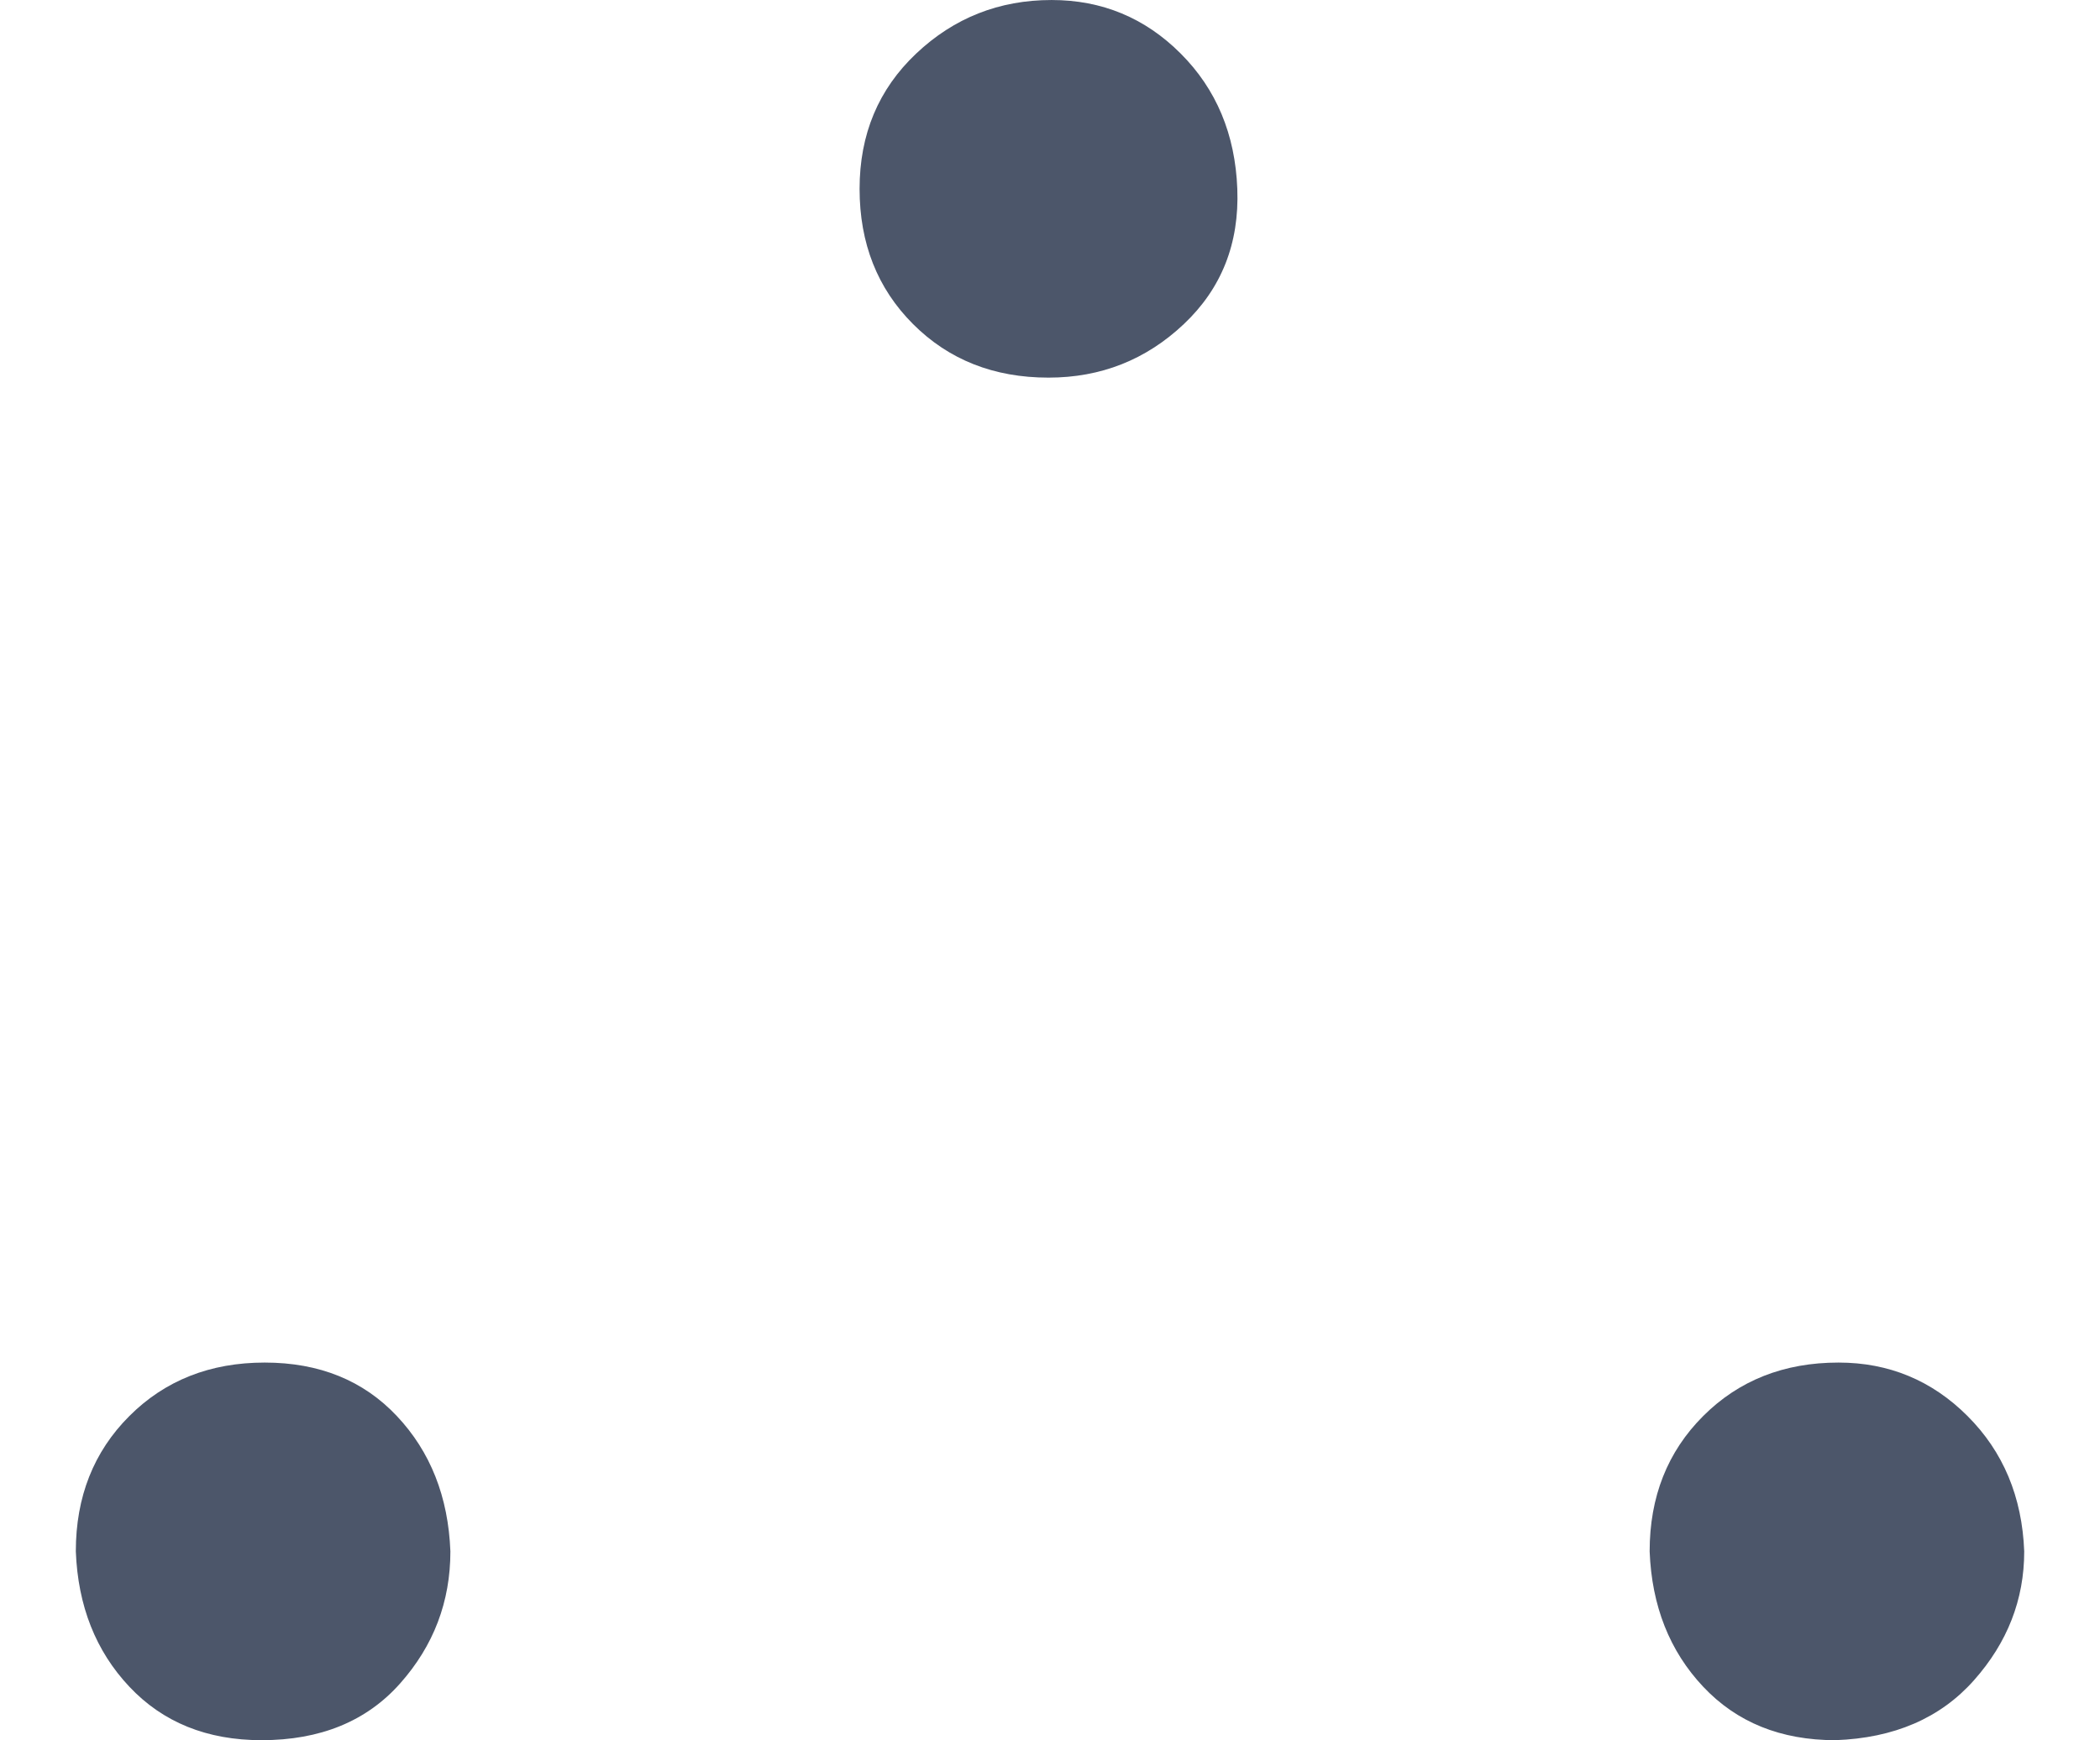 <?xml version="1.0" encoding="UTF-8" standalone="no" ?>
<svg xmlns="http://www.w3.org/2000/svg" width="180.384px" height="149.520px" viewBox="0 -1172.8 1660.8 1377" xmlns:xlink="http://www.w3.org/1999/xlink" aria-hidden="true" style=""><defs><path id="MJX-392-TEX-N-2234" d="M273 411Q273 437 291 454T334 471Q358 471 375 454T393 411T376 368T333 351Q307 351 290 368T273 411ZM84 38Q110 38 126 21T143 -22Q143 -46 127 -64T83 -82Q57 -82 41 -65T24 -22Q24 4 41 21T84 38ZM524 -22Q524 4 541 21T584 38Q608 38 625 21T643 -22Q643 -45 627 -63T583 -82Q557 -82 541 -65T524 -22Z"></path></defs><g stroke="#4c566a" fill="#4c566a" stroke-width="0" transform="scale(1,-1)"><g data-mml-node="math"><g data-mml-node="mstyle" transform="scale(2.49)"><g data-mml-node="mo"><use data-c="2234" xlink:href="#MJX-392-TEX-N-2234"></use></g></g></g></g></svg>